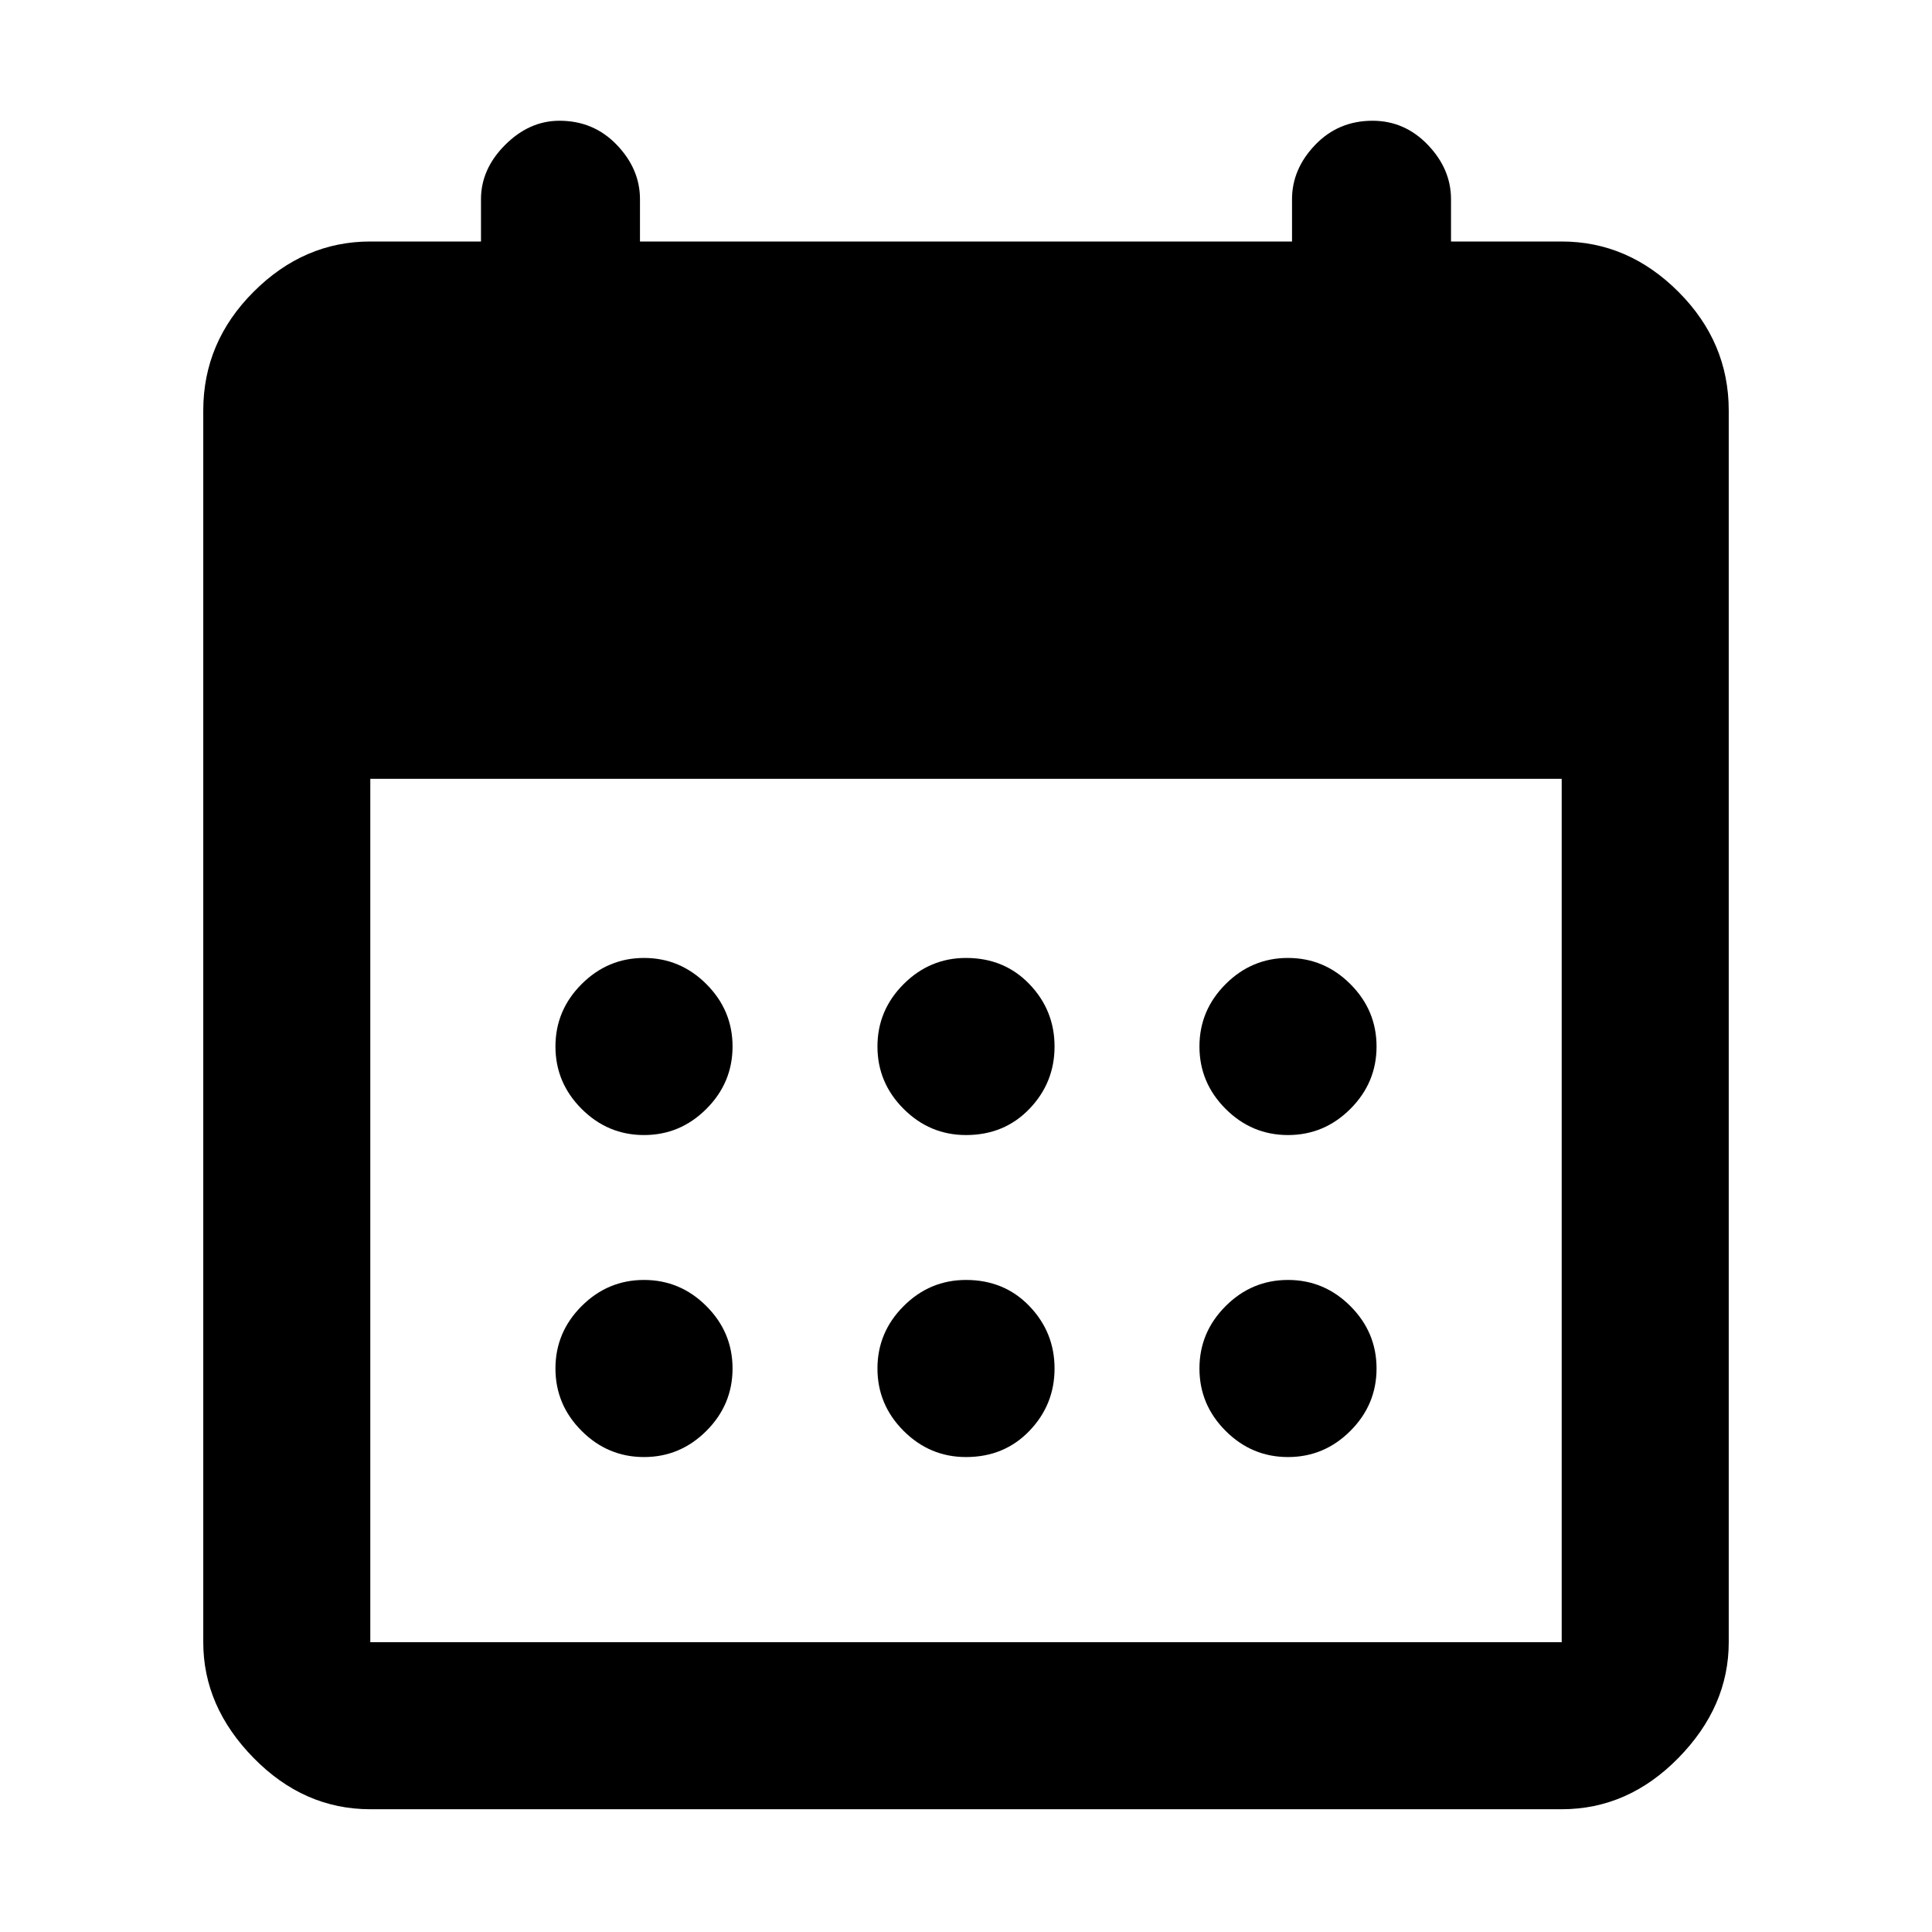 <svg xmlns="http://www.w3.org/2000/svg" height="48" width="48"><path d="M24 28.2Q23.1 28.2 22.45 27.55Q21.8 26.9 21.8 26Q21.8 25.1 22.45 24.45Q23.1 23.8 24 23.8Q24.95 23.8 25.575 24.45Q26.2 25.1 26.2 26Q26.2 26.9 25.575 27.55Q24.95 28.2 24 28.2ZM16 28.2Q15.1 28.2 14.45 27.55Q13.8 26.9 13.8 26Q13.8 25.1 14.45 24.45Q15.1 23.8 16 23.8Q16.9 23.8 17.55 24.45Q18.2 25.1 18.2 26Q18.2 26.9 17.55 27.55Q16.9 28.2 16 28.2ZM32 28.2Q31.1 28.2 30.45 27.55Q29.8 26.9 29.8 26Q29.8 25.1 30.45 24.45Q31.1 23.8 32 23.8Q32.9 23.8 33.55 24.45Q34.2 25.1 34.2 26Q34.2 26.9 33.55 27.55Q32.9 28.2 32 28.2ZM24 36.2Q23.1 36.2 22.45 35.55Q21.8 34.9 21.8 34Q21.8 33.1 22.45 32.45Q23.1 31.8 24 31.8Q24.95 31.8 25.575 32.45Q26.2 33.1 26.2 34Q26.2 34.9 25.575 35.55Q24.95 36.2 24 36.2ZM16 36.2Q15.1 36.2 14.45 35.55Q13.8 34.9 13.8 34Q13.8 33.1 14.45 32.45Q15.1 31.8 16 31.8Q16.9 31.8 17.55 32.45Q18.2 33.1 18.2 34Q18.2 34.9 17.55 35.55Q16.9 36.2 16 36.2ZM32 36.2Q31.1 36.2 30.45 35.55Q29.8 34.9 29.8 34Q29.8 33.1 30.45 32.45Q31.1 31.8 32 31.8Q32.9 31.8 33.55 32.45Q34.2 33.1 34.2 34Q34.2 34.9 33.55 35.55Q32.9 36.2 32 36.2ZM9.2 44.95Q7.55 44.95 6.3 43.675Q5.05 42.4 5.05 40.8V10.2Q5.05 8.5 6.3 7.25Q7.55 6 9.2 6H11.95V4.95Q11.95 4.2 12.55 3.6Q13.15 3 13.9 3Q14.75 3 15.325 3.6Q15.9 4.2 15.9 4.95V6H32.1V4.95Q32.1 4.2 32.675 3.6Q33.25 3 34.1 3Q34.9 3 35.475 3.6Q36.05 4.2 36.05 4.95V6H38.8Q40.45 6 41.7 7.25Q42.95 8.5 42.95 10.2V40.8Q42.95 42.4 41.7 43.675Q40.45 44.95 38.8 44.95ZM9.2 40.8H38.8Q38.8 40.8 38.8 40.8Q38.8 40.8 38.8 40.8V19.35H9.2V40.8Q9.2 40.8 9.2 40.8Q9.2 40.8 9.2 40.8Z"/></svg>